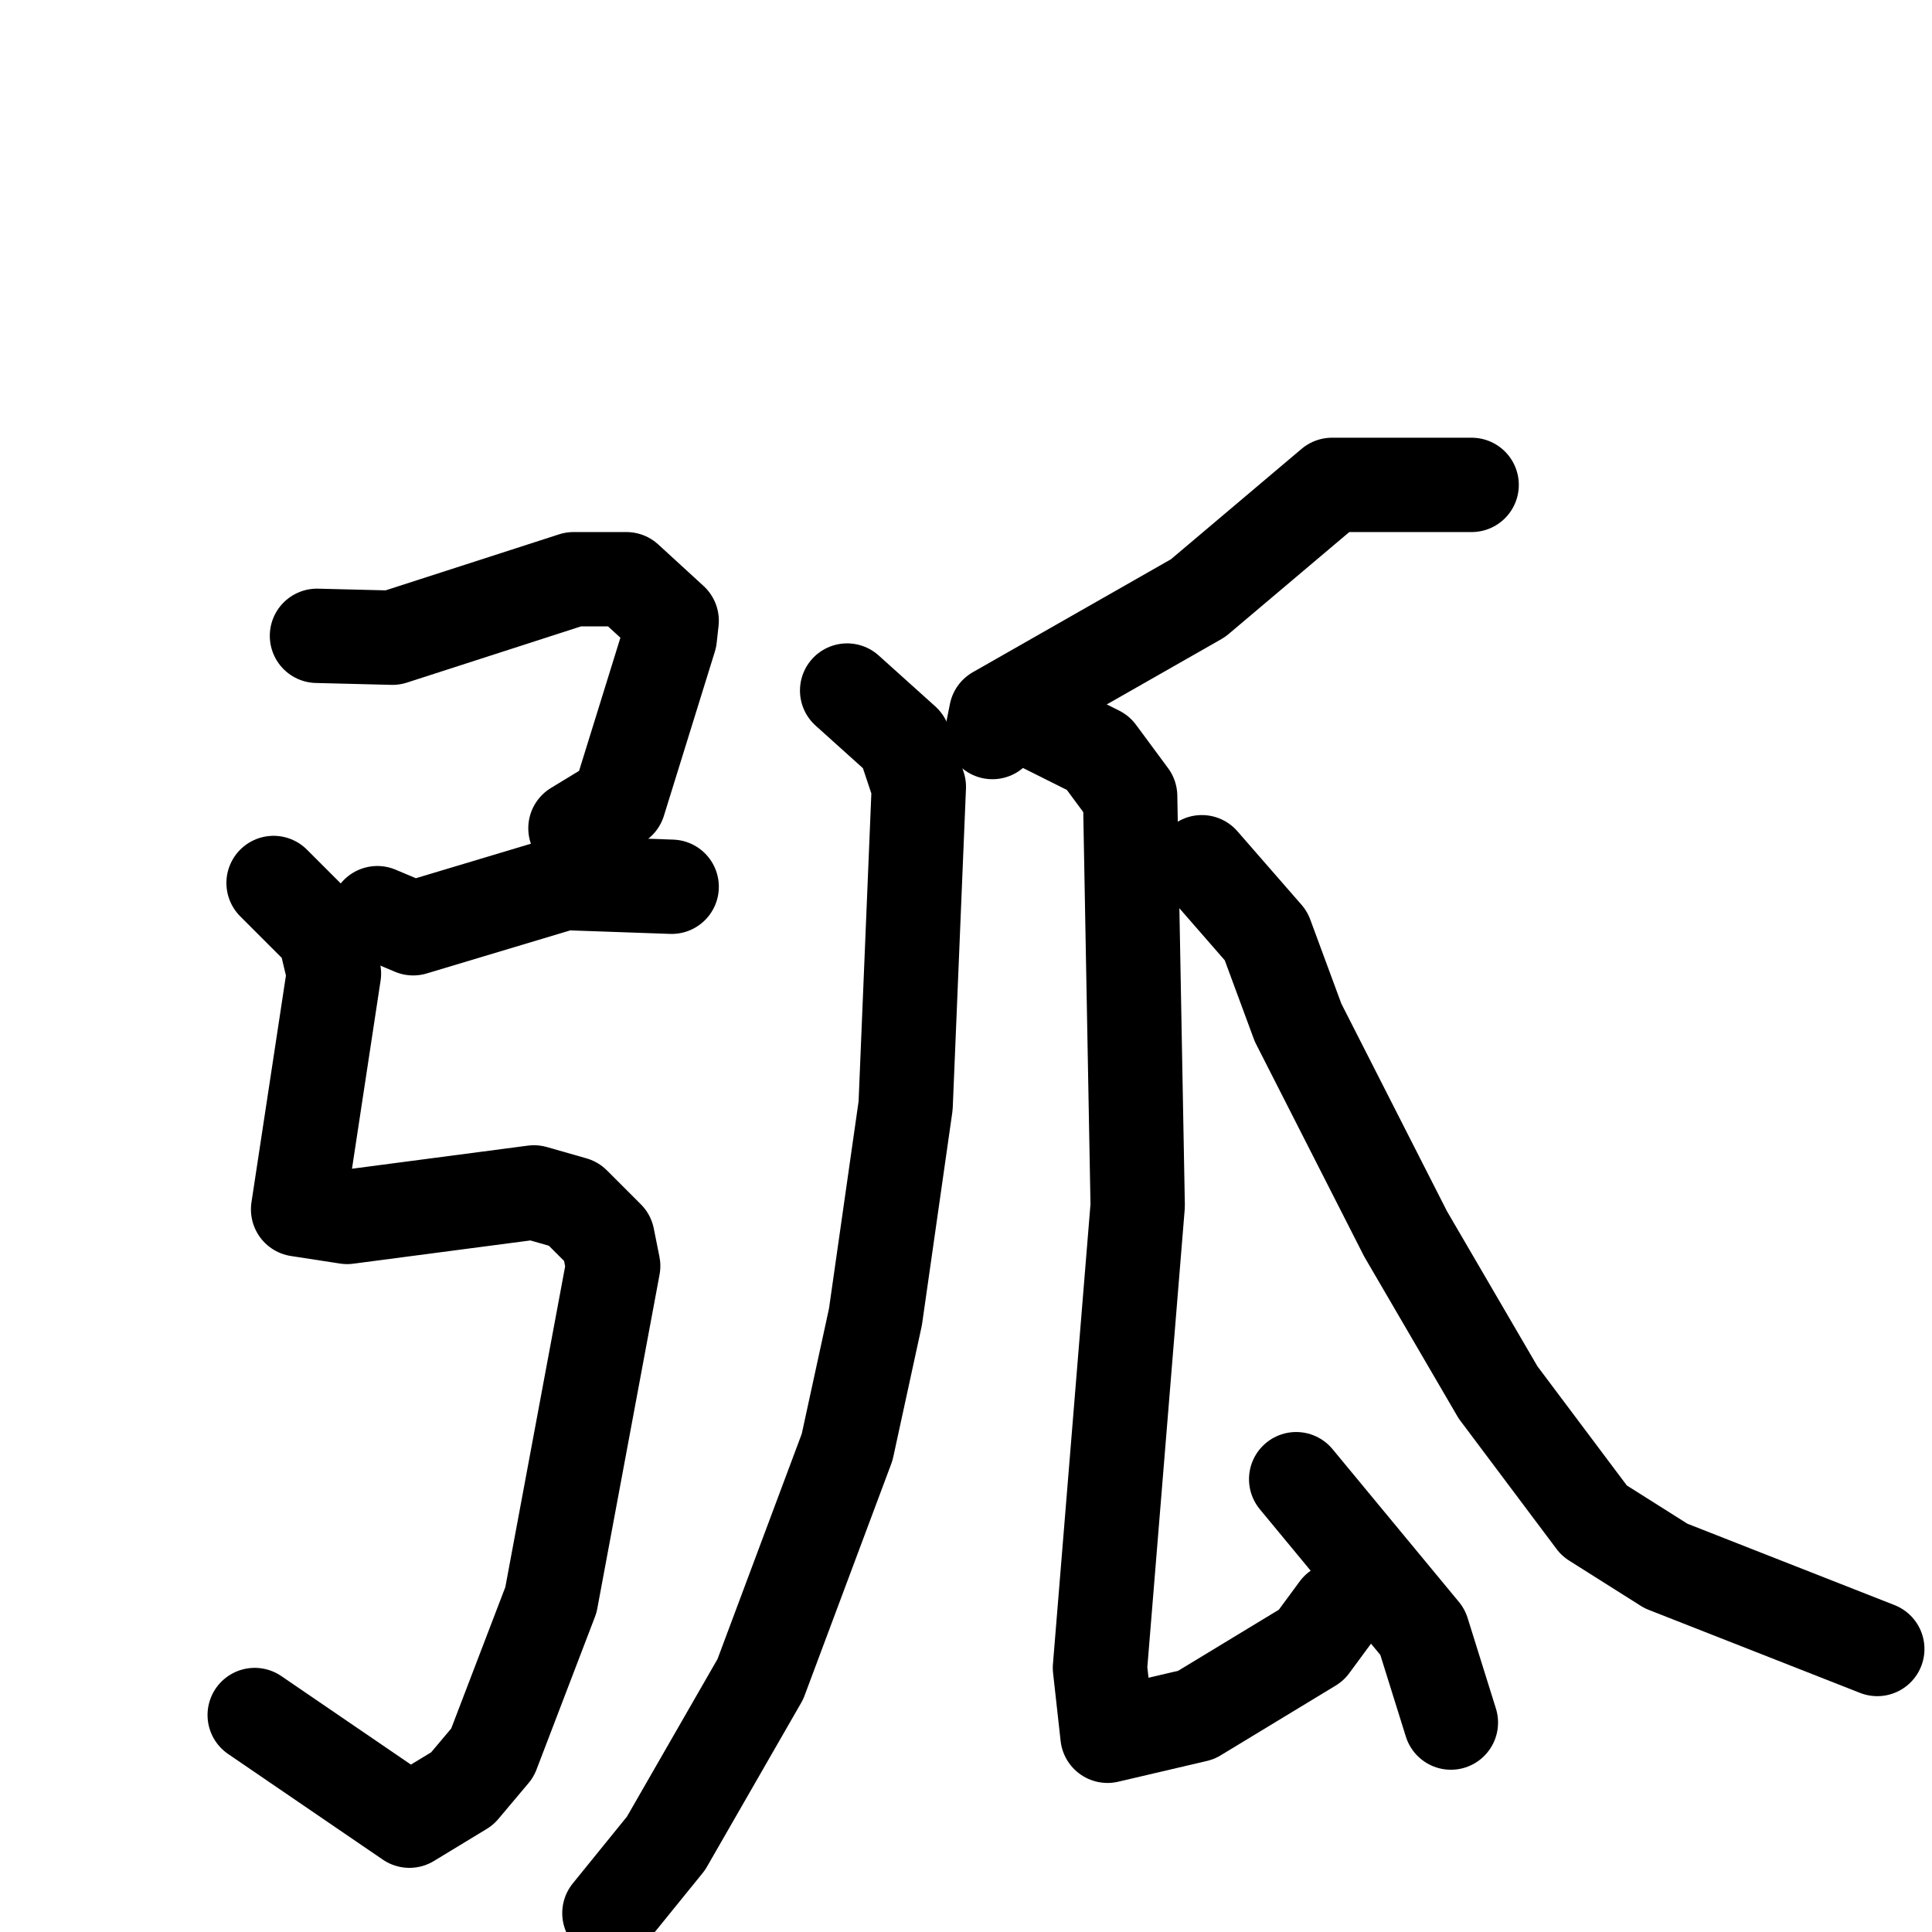 <svg xmlns="http://www.w3.org/2000/svg" viewBox="0 0 1024 1024">
  <g style="fill:none;stroke:#000000;stroke-width:50;stroke-linecap:round;stroke-linejoin:round;" transform="scale(1, 1) translate(0, 0)">
    <path d="M 168.0,337.0 L 208.0,338.0 L 304.0,307.0 L 332.0,307.0 L 356.0,329.0 L 355.0,338.0 L 328.0,425.0 L 305.0,439.0"/>
    <path d="M 200.0,484.0 L 219.0,492.0 L 299.0,468.0 L 356.0,470.0"/>
    <path d="M 145.0,468.0 L 172.0,495.0 L 177.0,516.0 L 158.0,641.0 L 184.0,645.0 L 283.0,632.0 L 304.0,638.0 L 322.0,656.0 L 325.0,671.0 L 292.0,848.0 L 261.0,929.0 L 245.0,948.0 L 217.0,965.0 L 135.0,909.0"/>
    <path d="M 780.0,257.0 L 706.0,257.0 L 635.0,317.0 L 528.0,378.0 L 526.0,388.0"/>
    <path d="M 449.0,366.0 L 479.0,393.0 L 487.0,417.0 L 480.0,586.0 L 464.0,698.0 L 449.0,767.0 L 403.0,890.0 L 353.0,977.0 L 323.0,1014.0"/>
    <path d="M 554.0,385.0 L 582.0,399.0 L 599.0,422.0 L 603.0,639.0 L 583.0,884.0 L 587.0,920.0 L 634.0,909.0 L 695.0,872.0 L 709.0,853.0"/>
    <path d="M 687.0,784.0 L 754.0,865.0 L 769.0,913.0"/>
    <path d="M 637.0,457.0 L 671.0,496.0 L 688.0,542.0 L 745.0,654.0 L 794.0,738.0 L 845.0,806.0 L 883.0,830.0 L 995.0,874.0"/>
  </g>
</svg>
